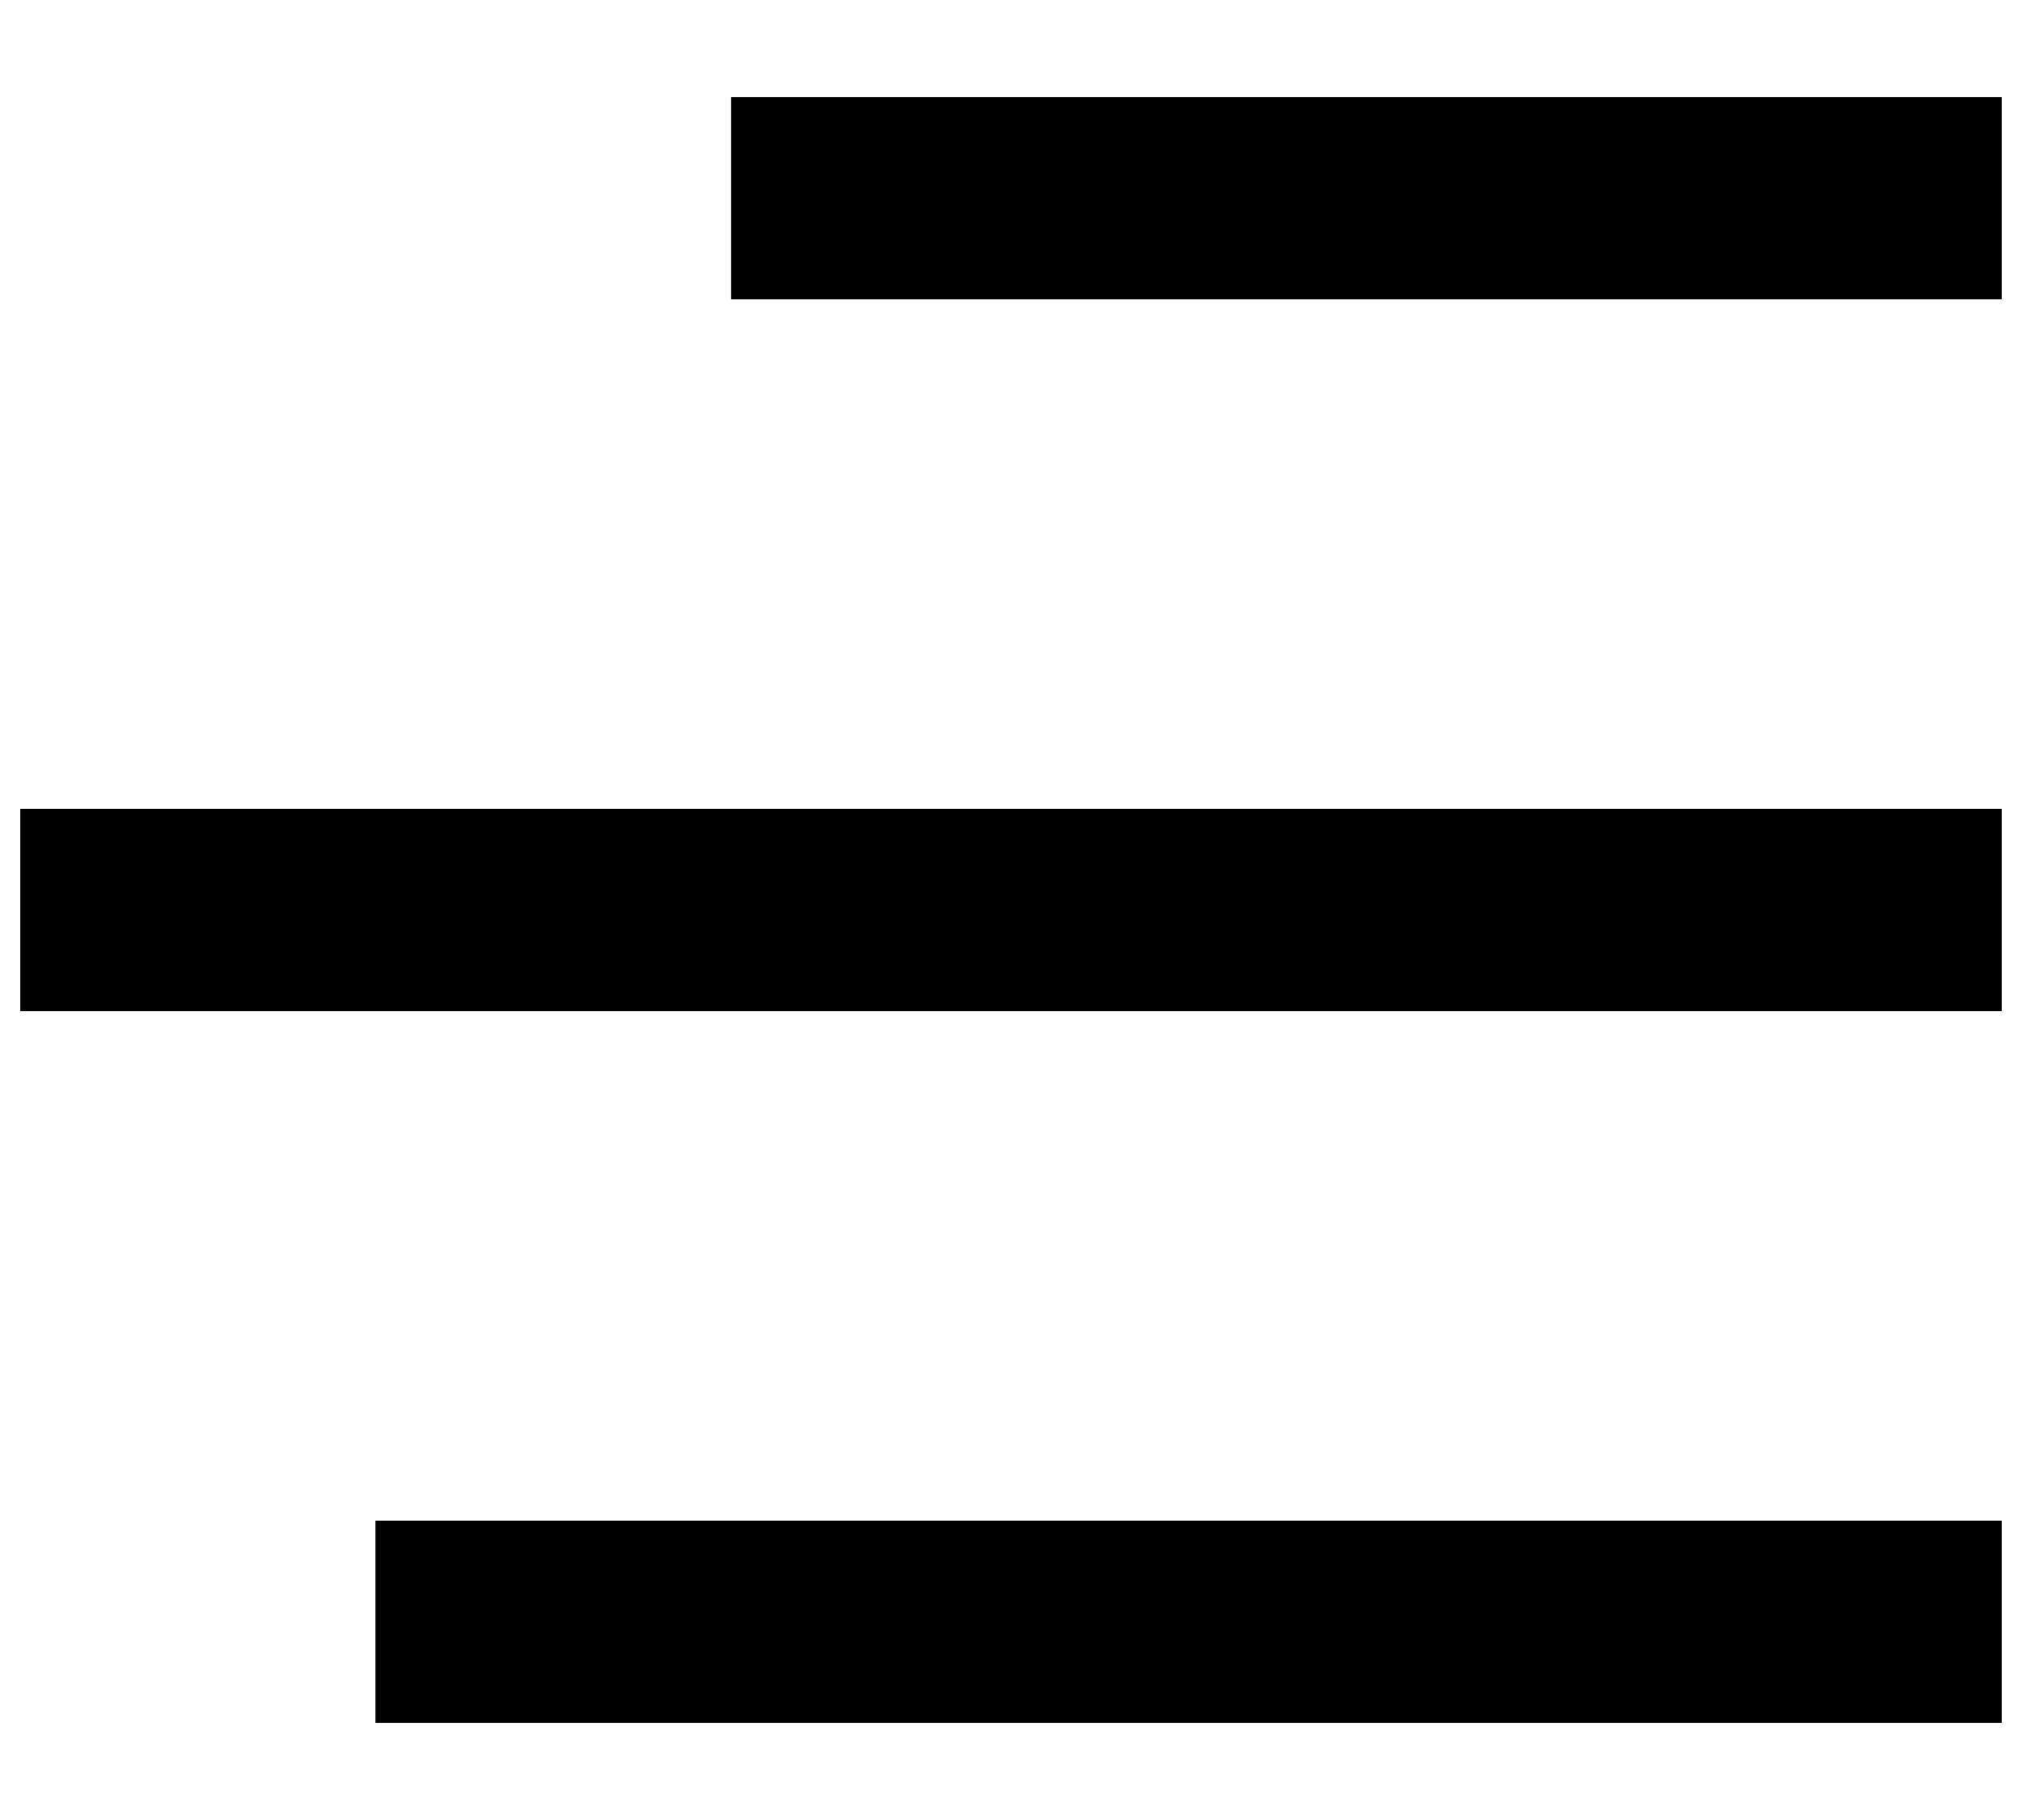 <?xml version="1.0" encoding="UTF-8"?>
<svg width="20px" height="18px" viewBox="0 0 20 18" version="1.1" xmlns="http://www.w3.org/2000/svg" xmlns:xlink="http://www.w3.org/1999/xlink">
  <g id="menu">
    <g id="line-1">
      <polygon id="line" points="7.231 2.96 7.231 0.96 19.8 0.96 19.8 2.96"></polygon>
    </g>
    <g id="line-2">
      <polygon id="line" points="0.2 10 0.2 8 19.8 8 19.8 10"></polygon>
    </g>
    <g id="line-3">
      <polygon id="line" points="3.713 17.04 3.713 15.04 19.8 15.04 19.8 17.04"></polygon>
    </g>
  </g>
</svg>